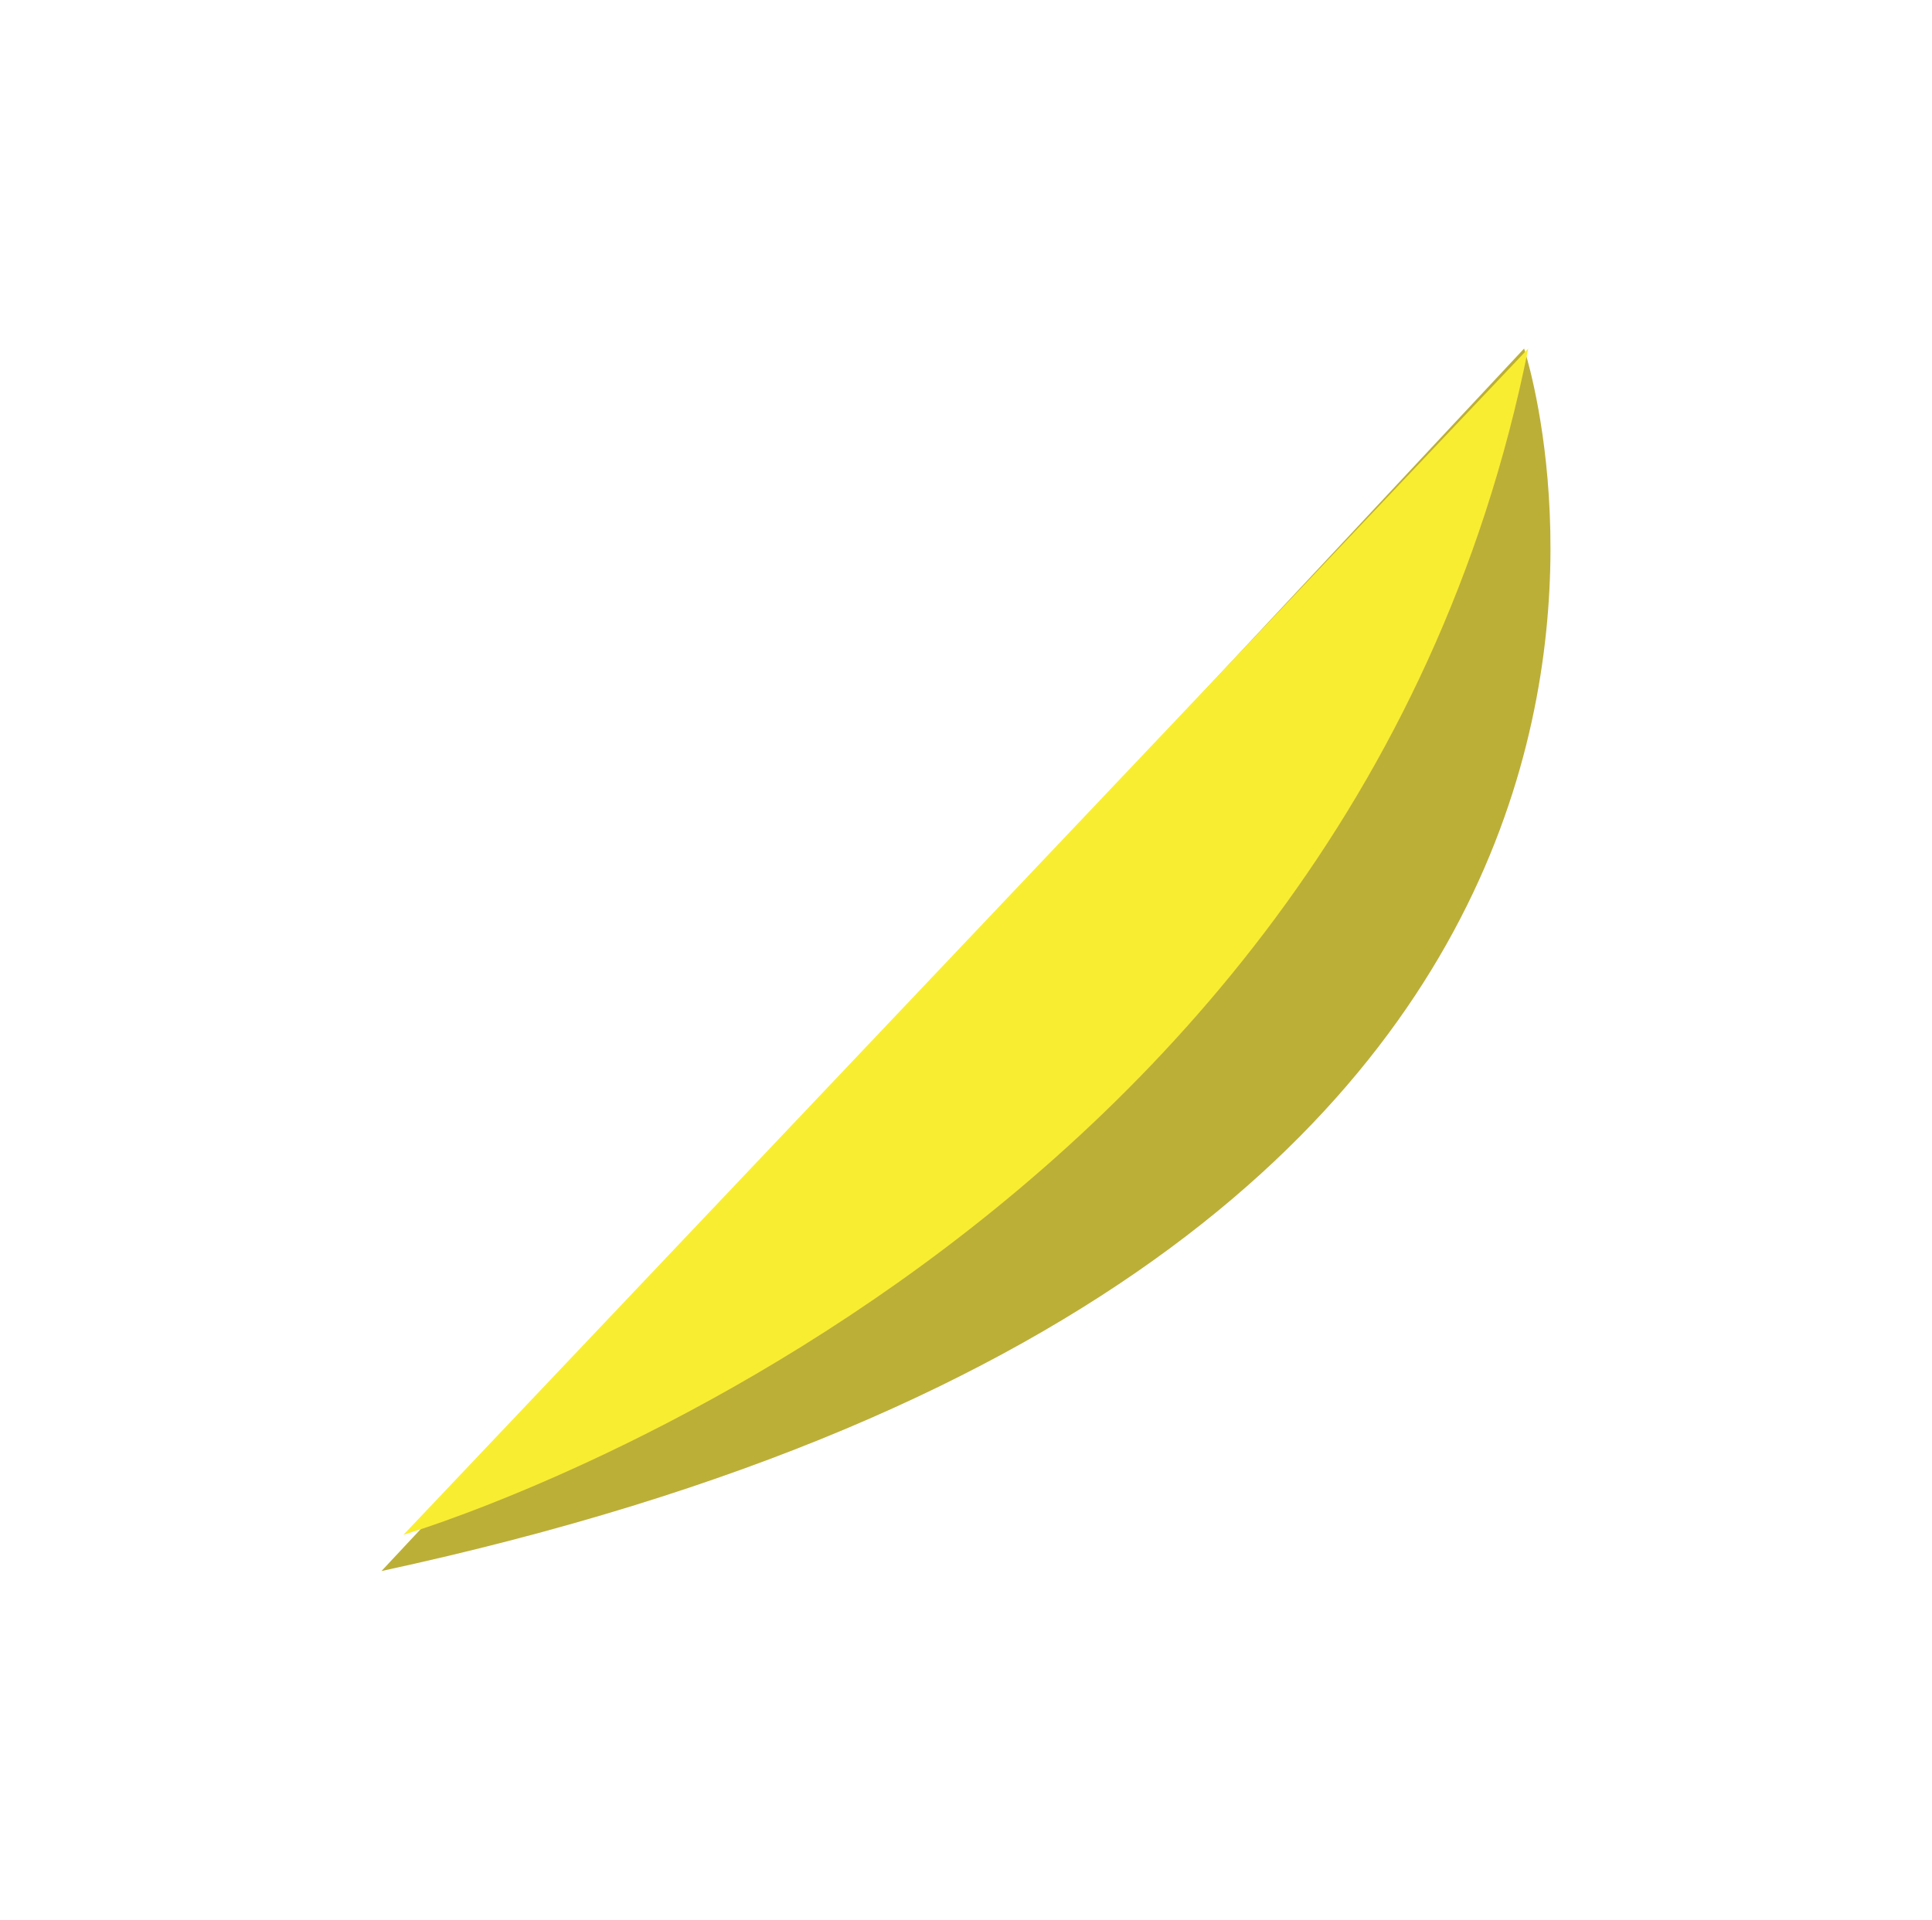 <svg id="Layer_1" data-name="Layer 1" xmlns="http://www.w3.org/2000/svg" viewBox="0 0 135.27 134.44"><defs><style>.cls-1{fill:#bcaf37;}.cls-2{fill:#f9ed32;}</style></defs><title>Artboard 5 copy 3</title><path class="cls-1" d="M106.71,24.41s21.2,63.76-80,85.61"/><path class="cls-2" d="M107,24.41,28.25,107.48S94.22,88.15,107,24.41Z"/></svg>
